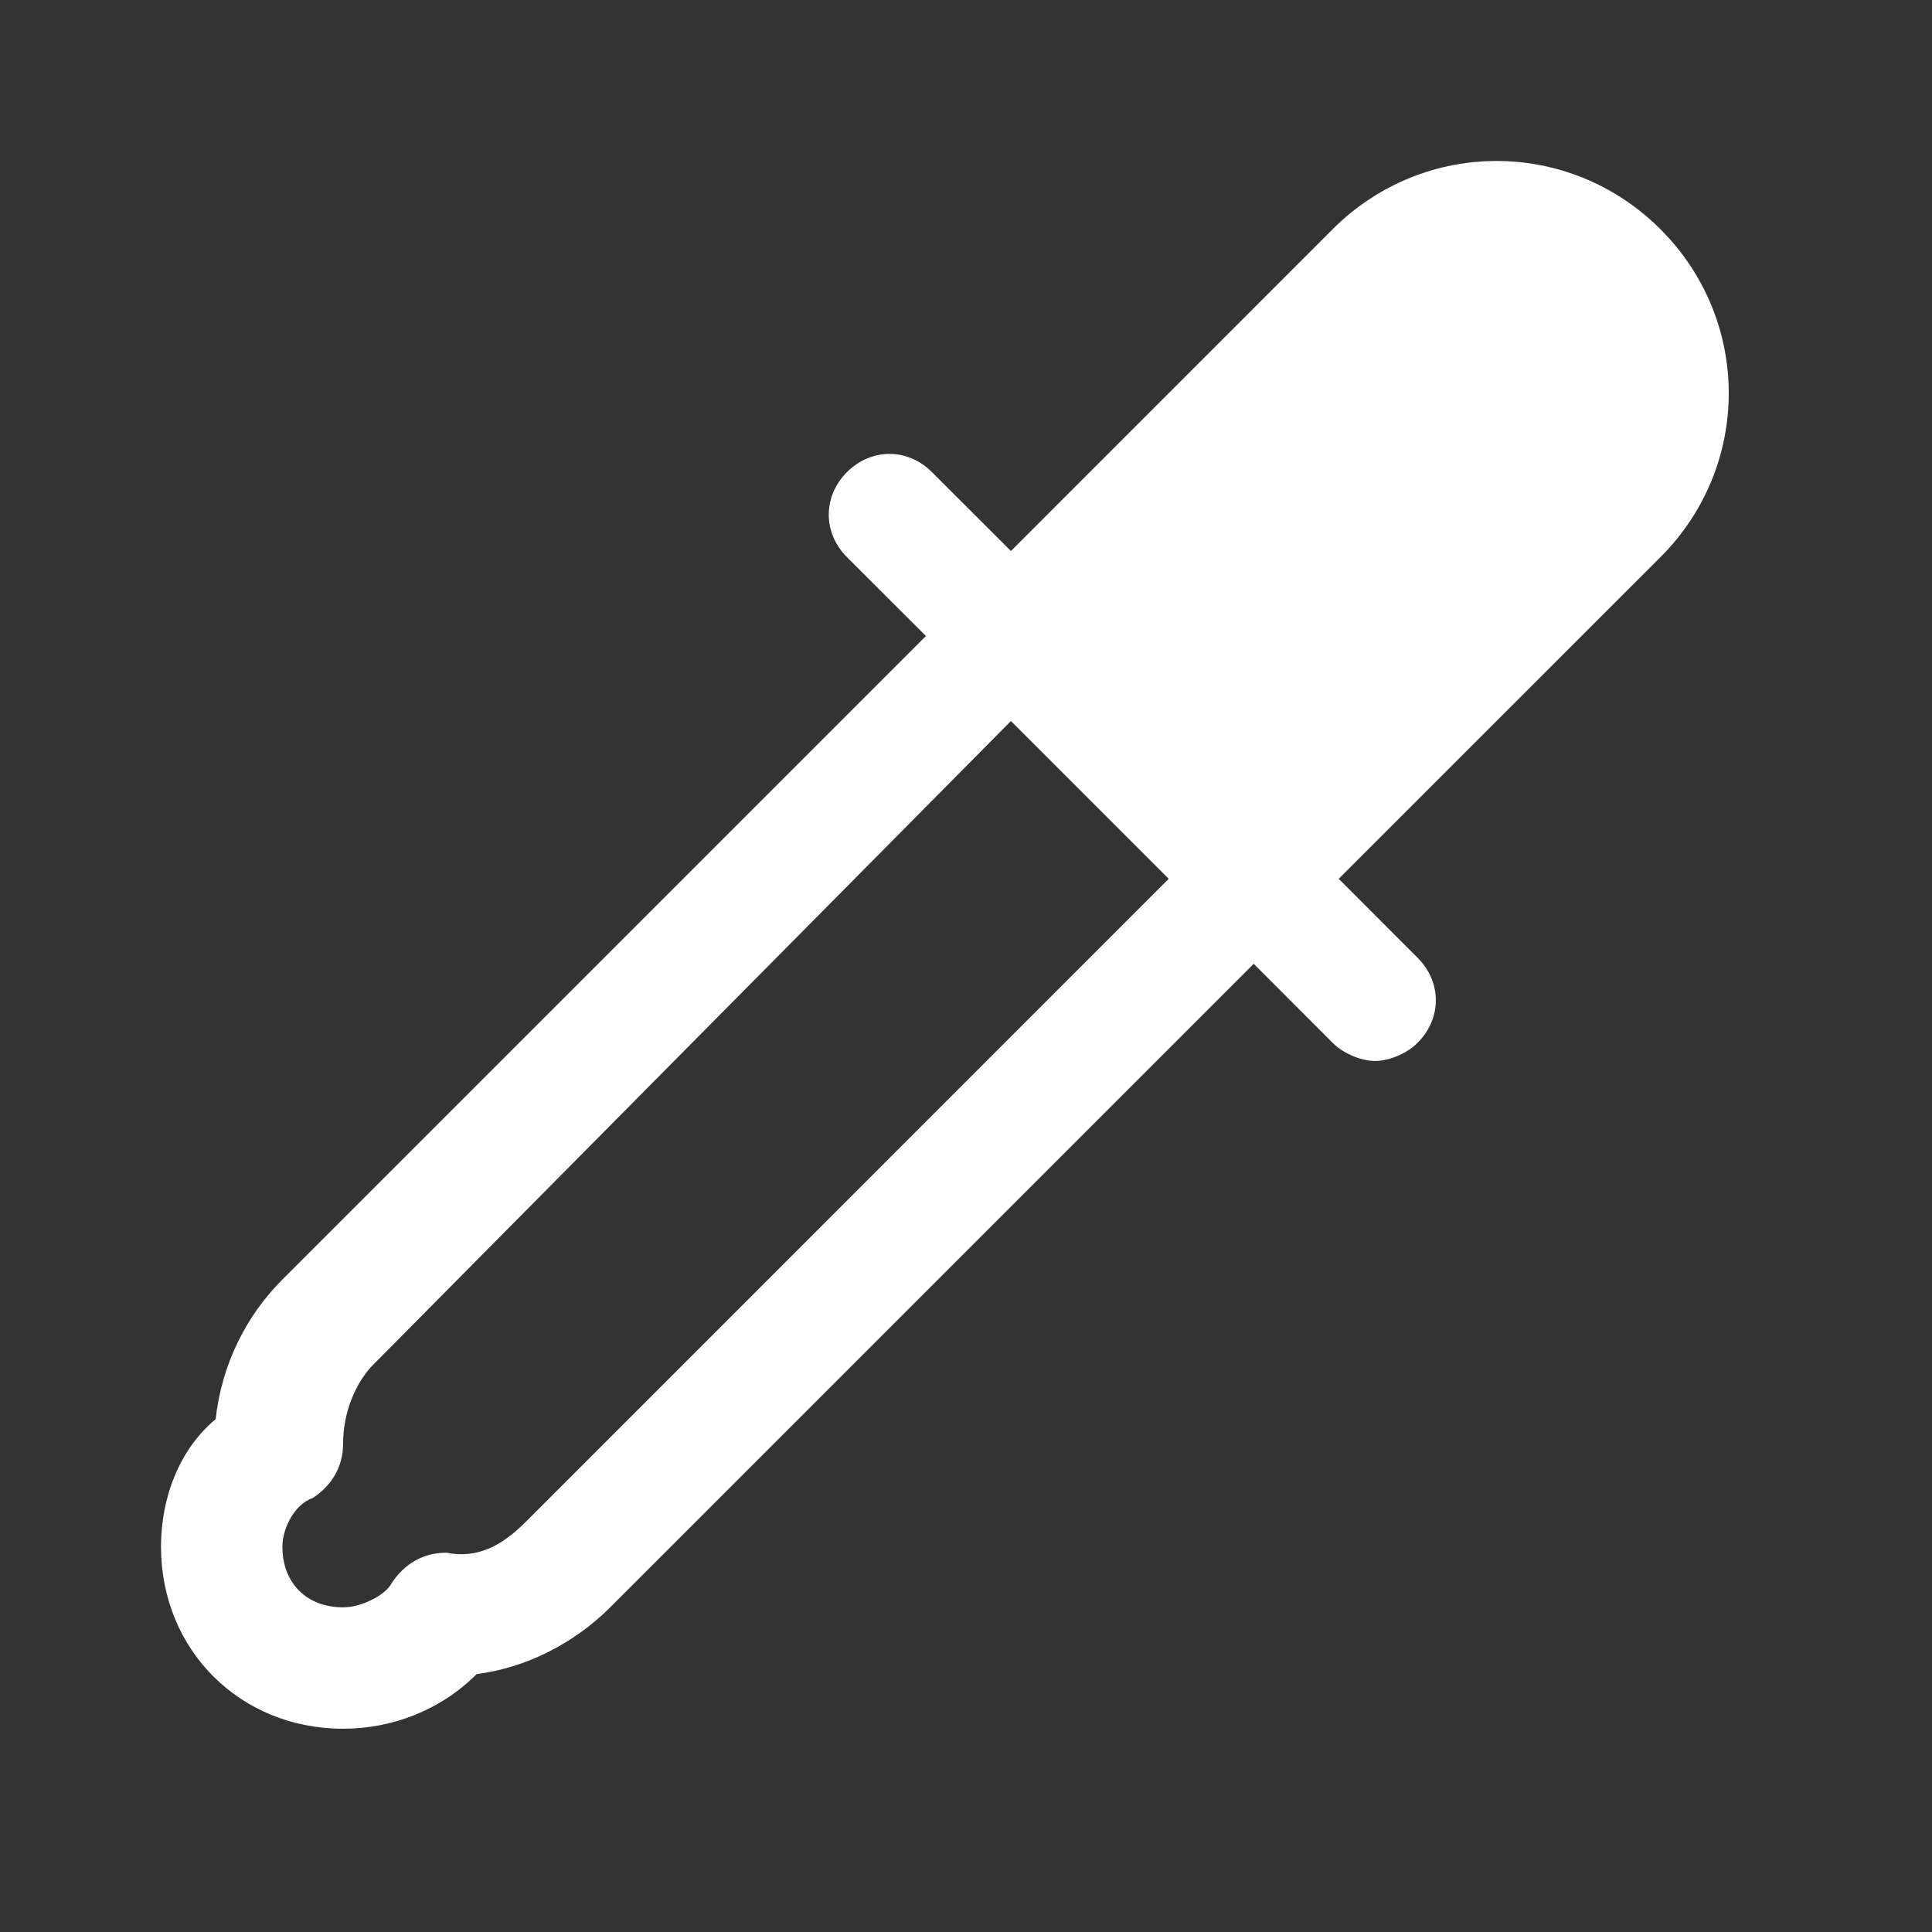 <svg width="24" height="24" viewBox="0 0 24 24" fill="none" xmlns="http://www.w3.org/2000/svg">
<rect x="0" y="0" width="24" height="24" fill="#333333" stroke="none"/>
<path d="M20.627 2.848C19.495 1.717 17.686 1.717 16.554 2.848L12.558 6.845L11.577 5.865C11.276 5.563 10.823 5.563 10.521 5.865C10.22 6.166 10.22 6.619 10.521 6.921L11.502 7.901L3.508 15.895C3.056 16.347 2.754 16.95 2.679 17.629C2.226 18.006 2 18.609 2 19.213C2 20.495 2.98 21.475 4.262 21.475C4.866 21.475 5.469 21.249 5.921 20.796C6.525 20.721 7.128 20.419 7.58 19.967L15.574 11.973L16.554 12.954C16.705 13.104 16.931 13.18 17.082 13.18C17.233 13.18 17.459 13.104 17.61 12.954C17.912 12.652 17.912 12.199 17.61 11.898L16.63 10.917L20.627 6.921C21.758 5.789 21.758 3.98 20.627 2.848ZM6.525 18.911C6.223 19.213 5.921 19.363 5.544 19.288C5.243 19.288 5.016 19.439 4.866 19.665C4.79 19.816 4.489 19.967 4.262 19.967C3.81 19.967 3.508 19.665 3.508 19.213C3.508 18.986 3.659 18.685 3.885 18.609C4.112 18.459 4.262 18.232 4.262 17.931C4.262 17.554 4.413 17.177 4.639 16.95L12.558 8.957L14.518 10.917L6.525 18.911Z" fill="white"/>
</svg>
